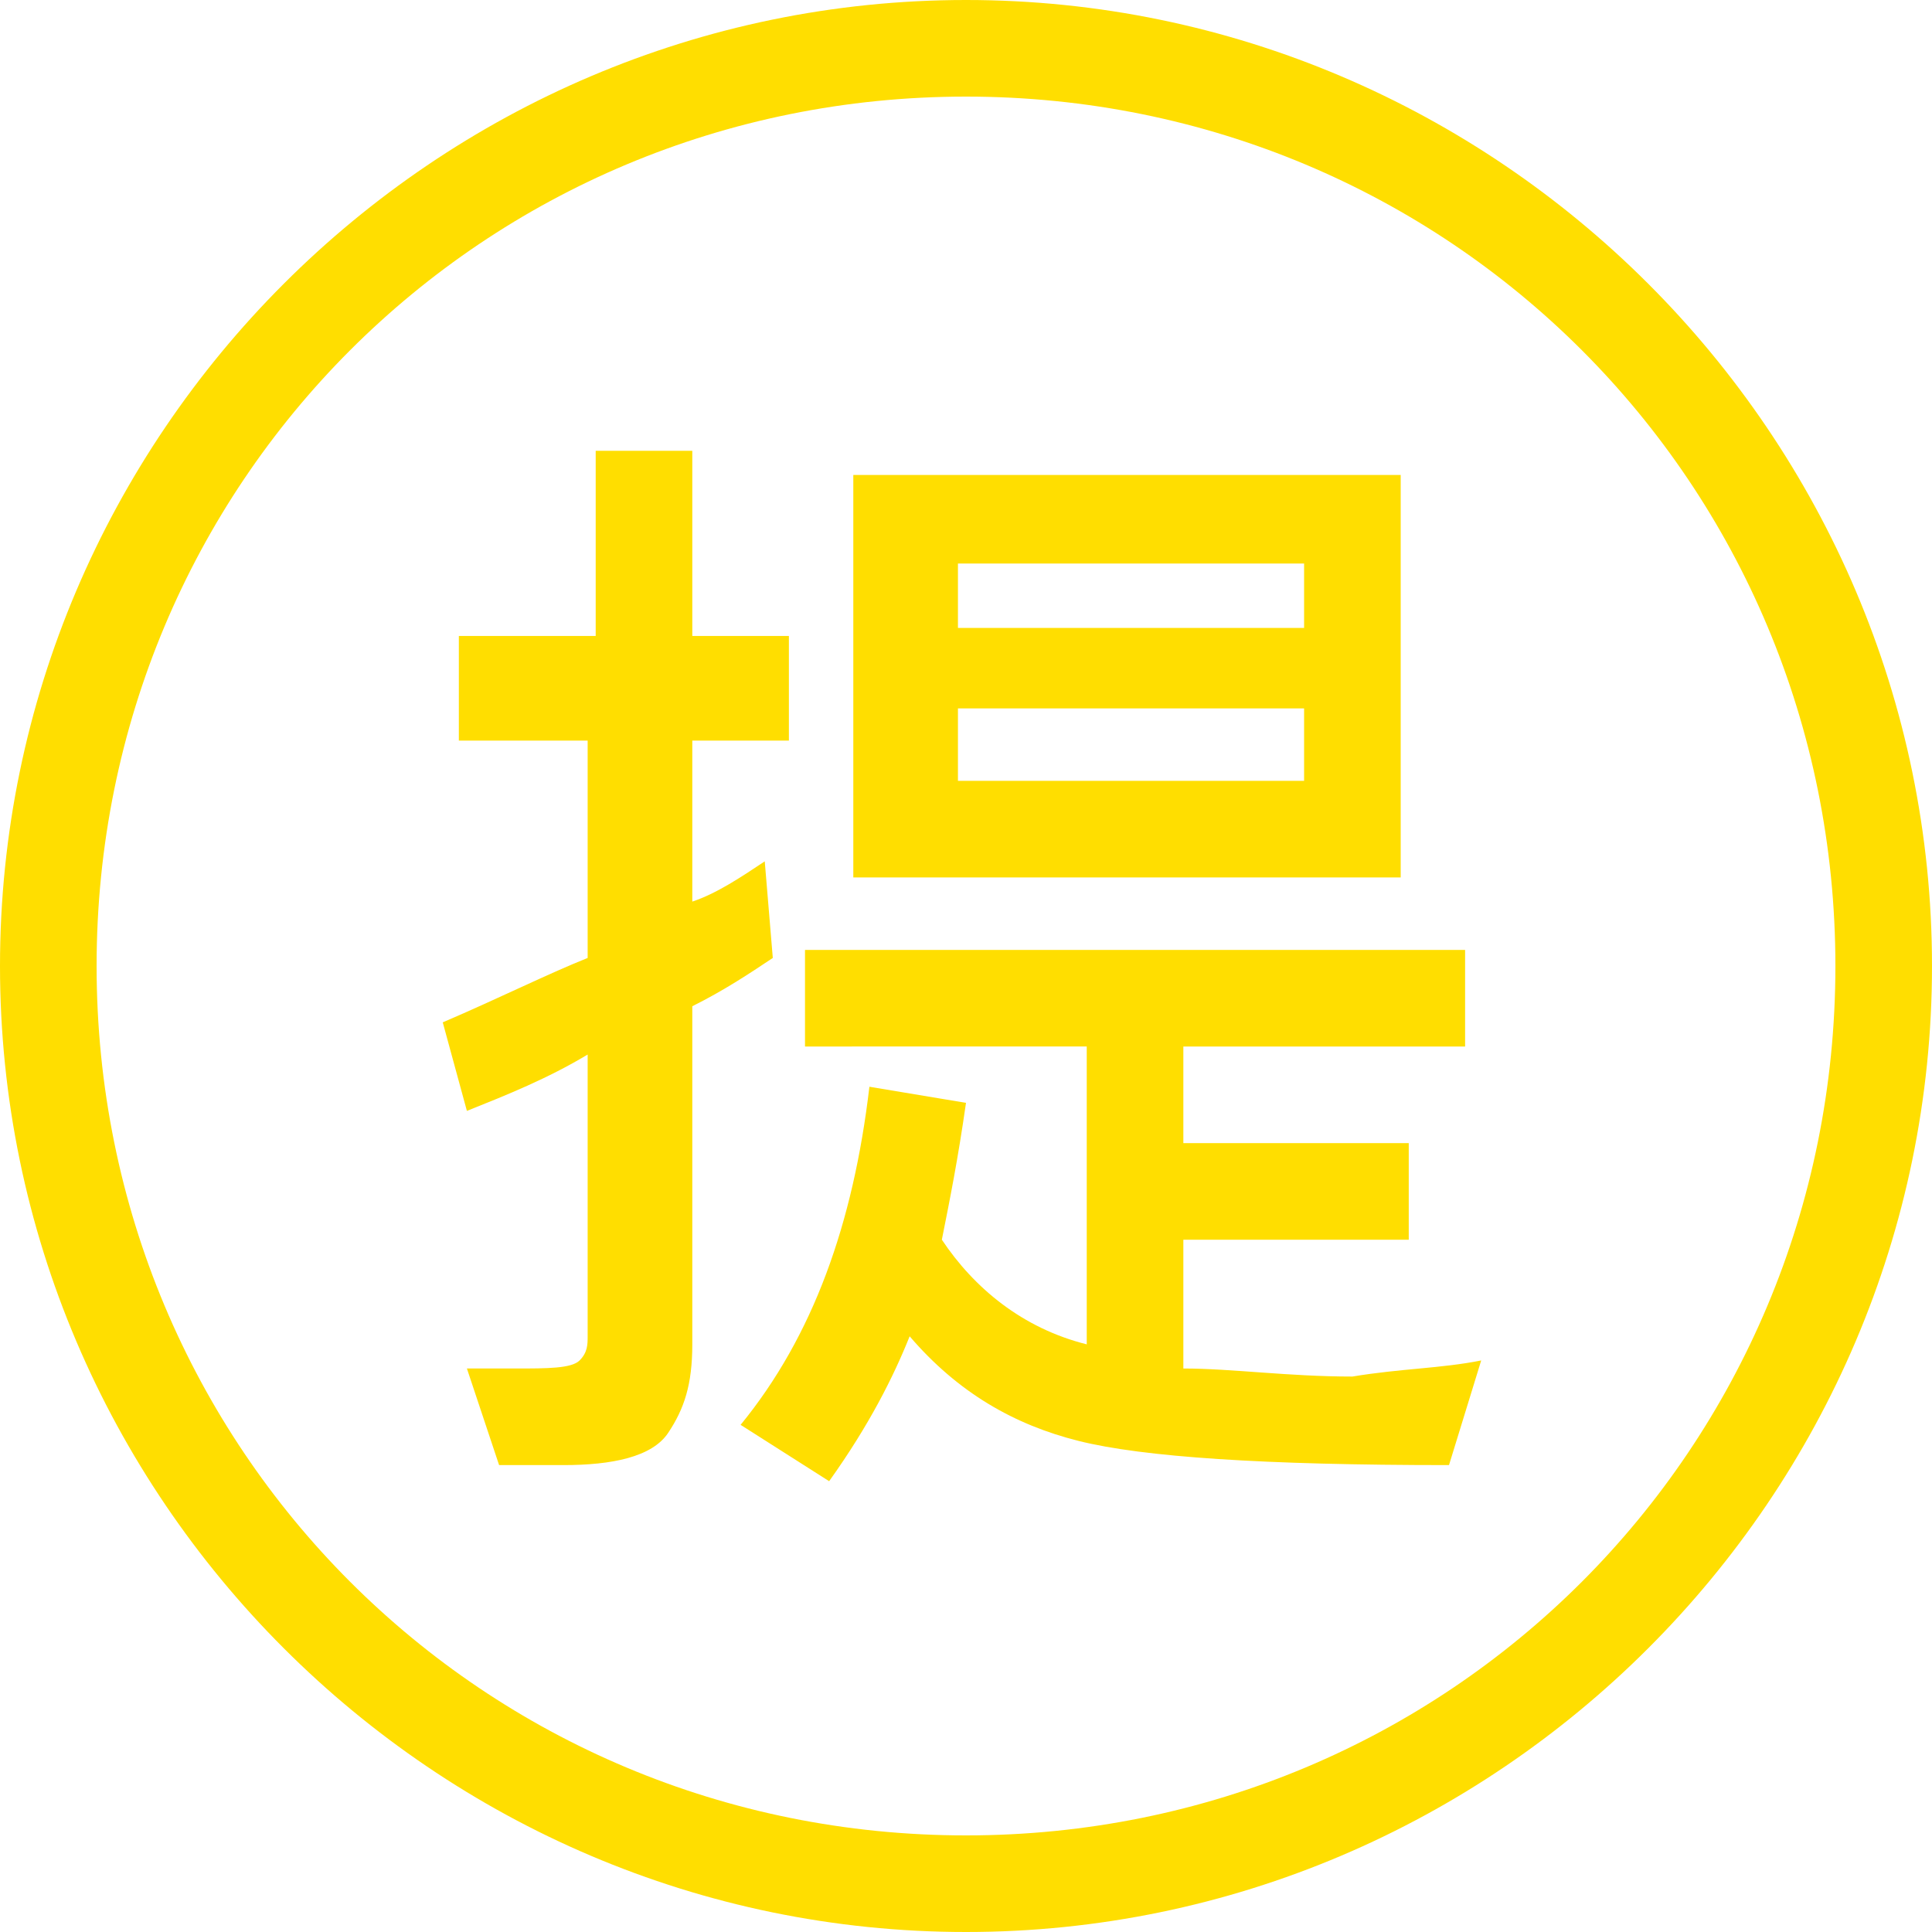 <?xml version="1.0" encoding="utf-8"?>
<!-- Generator: Adobe Illustrator 16.0.0, SVG Export Plug-In . SVG Version: 6.00 Build 0)  -->
<!DOCTYPE svg PUBLIC "-//W3C//DTD SVG 1.1//EN" "http://www.w3.org/Graphics/SVG/1.1/DTD/svg11.dtd">
<svg version="1.1" id="圖層_1" xmlns="http://www.w3.org/2000/svg" xmlns:xlink="http://www.w3.org/1999/xlink" x="0px" y="0px"
	 width="24px" height="24px" viewBox="0 0 24 24" enable-background="new 0 0 24 24" xml:space="preserve">
<path fill="#FFDE00" d="M12,1.2C18,1.2,22.8,6,22.8,12S18,22.8,12,22.8S1.2,18,1.2,12S6,1.2,12,1.2 M12,0C5.4,0,0,5.4,0,12
	c0,6.6,5.4,12,12,12c6.6,0,12-5.4,12-12C24,5.4,18.6,0,12,0L12,0z"/>
<g>
	<path fill="#FFDE00" d="M9.9,9.2H8.6v2c0.3-0.1,0.6-0.3,0.9-0.5l0.1,1.2c-0.3,0.2-0.6,0.4-1,0.6v4.2c0,0.5-0.1,0.8-0.3,1.1
		c-0.2,0.3-0.7,0.4-1.3,0.4c-0.3,0-0.5,0-0.8,0L5.8,17c0.3,0,0.5,0,0.6,0c0.4,0,0.7,0,0.8-0.1c0.1-0.1,0.1-0.2,0.1-0.3v-3.5
		c-0.5,0.3-1,0.5-1.5,0.7l-0.3-1.1c0.7-0.3,1.3-0.6,1.8-0.8V9.2H5.7V7.9h1.7V5.6h1.2v2.3h1.2V9.2z M18.4,16.9L18,18.2
		c-2.3,0-3.8-0.1-4.6-0.3s-1.5-0.6-2.1-1.3c-0.2,0.5-0.5,1.1-1,1.8l-1.1-0.7c0.9-1.1,1.4-2.5,1.6-4.2l1.2,0.2
		c-0.1,0.7-0.2,1.2-0.3,1.7c0.4,0.6,1,1.1,1.8,1.3v-3.7H10v-1.2h8.2v1.2h-3.5v1.2h2.8v1.2h-2.8v1.6c0.6,0,1.3,0.1,2.1,0.1
		C17.4,17,17.9,17,18.4,16.9z M17.4,10.9h-6.8v-5h6.8V10.9z M16.2,7.8V7h-4.3v0.8H16.2z M16.2,9.7V8.8h-4.3v0.9H16.2z"/>
</g>
</svg>
